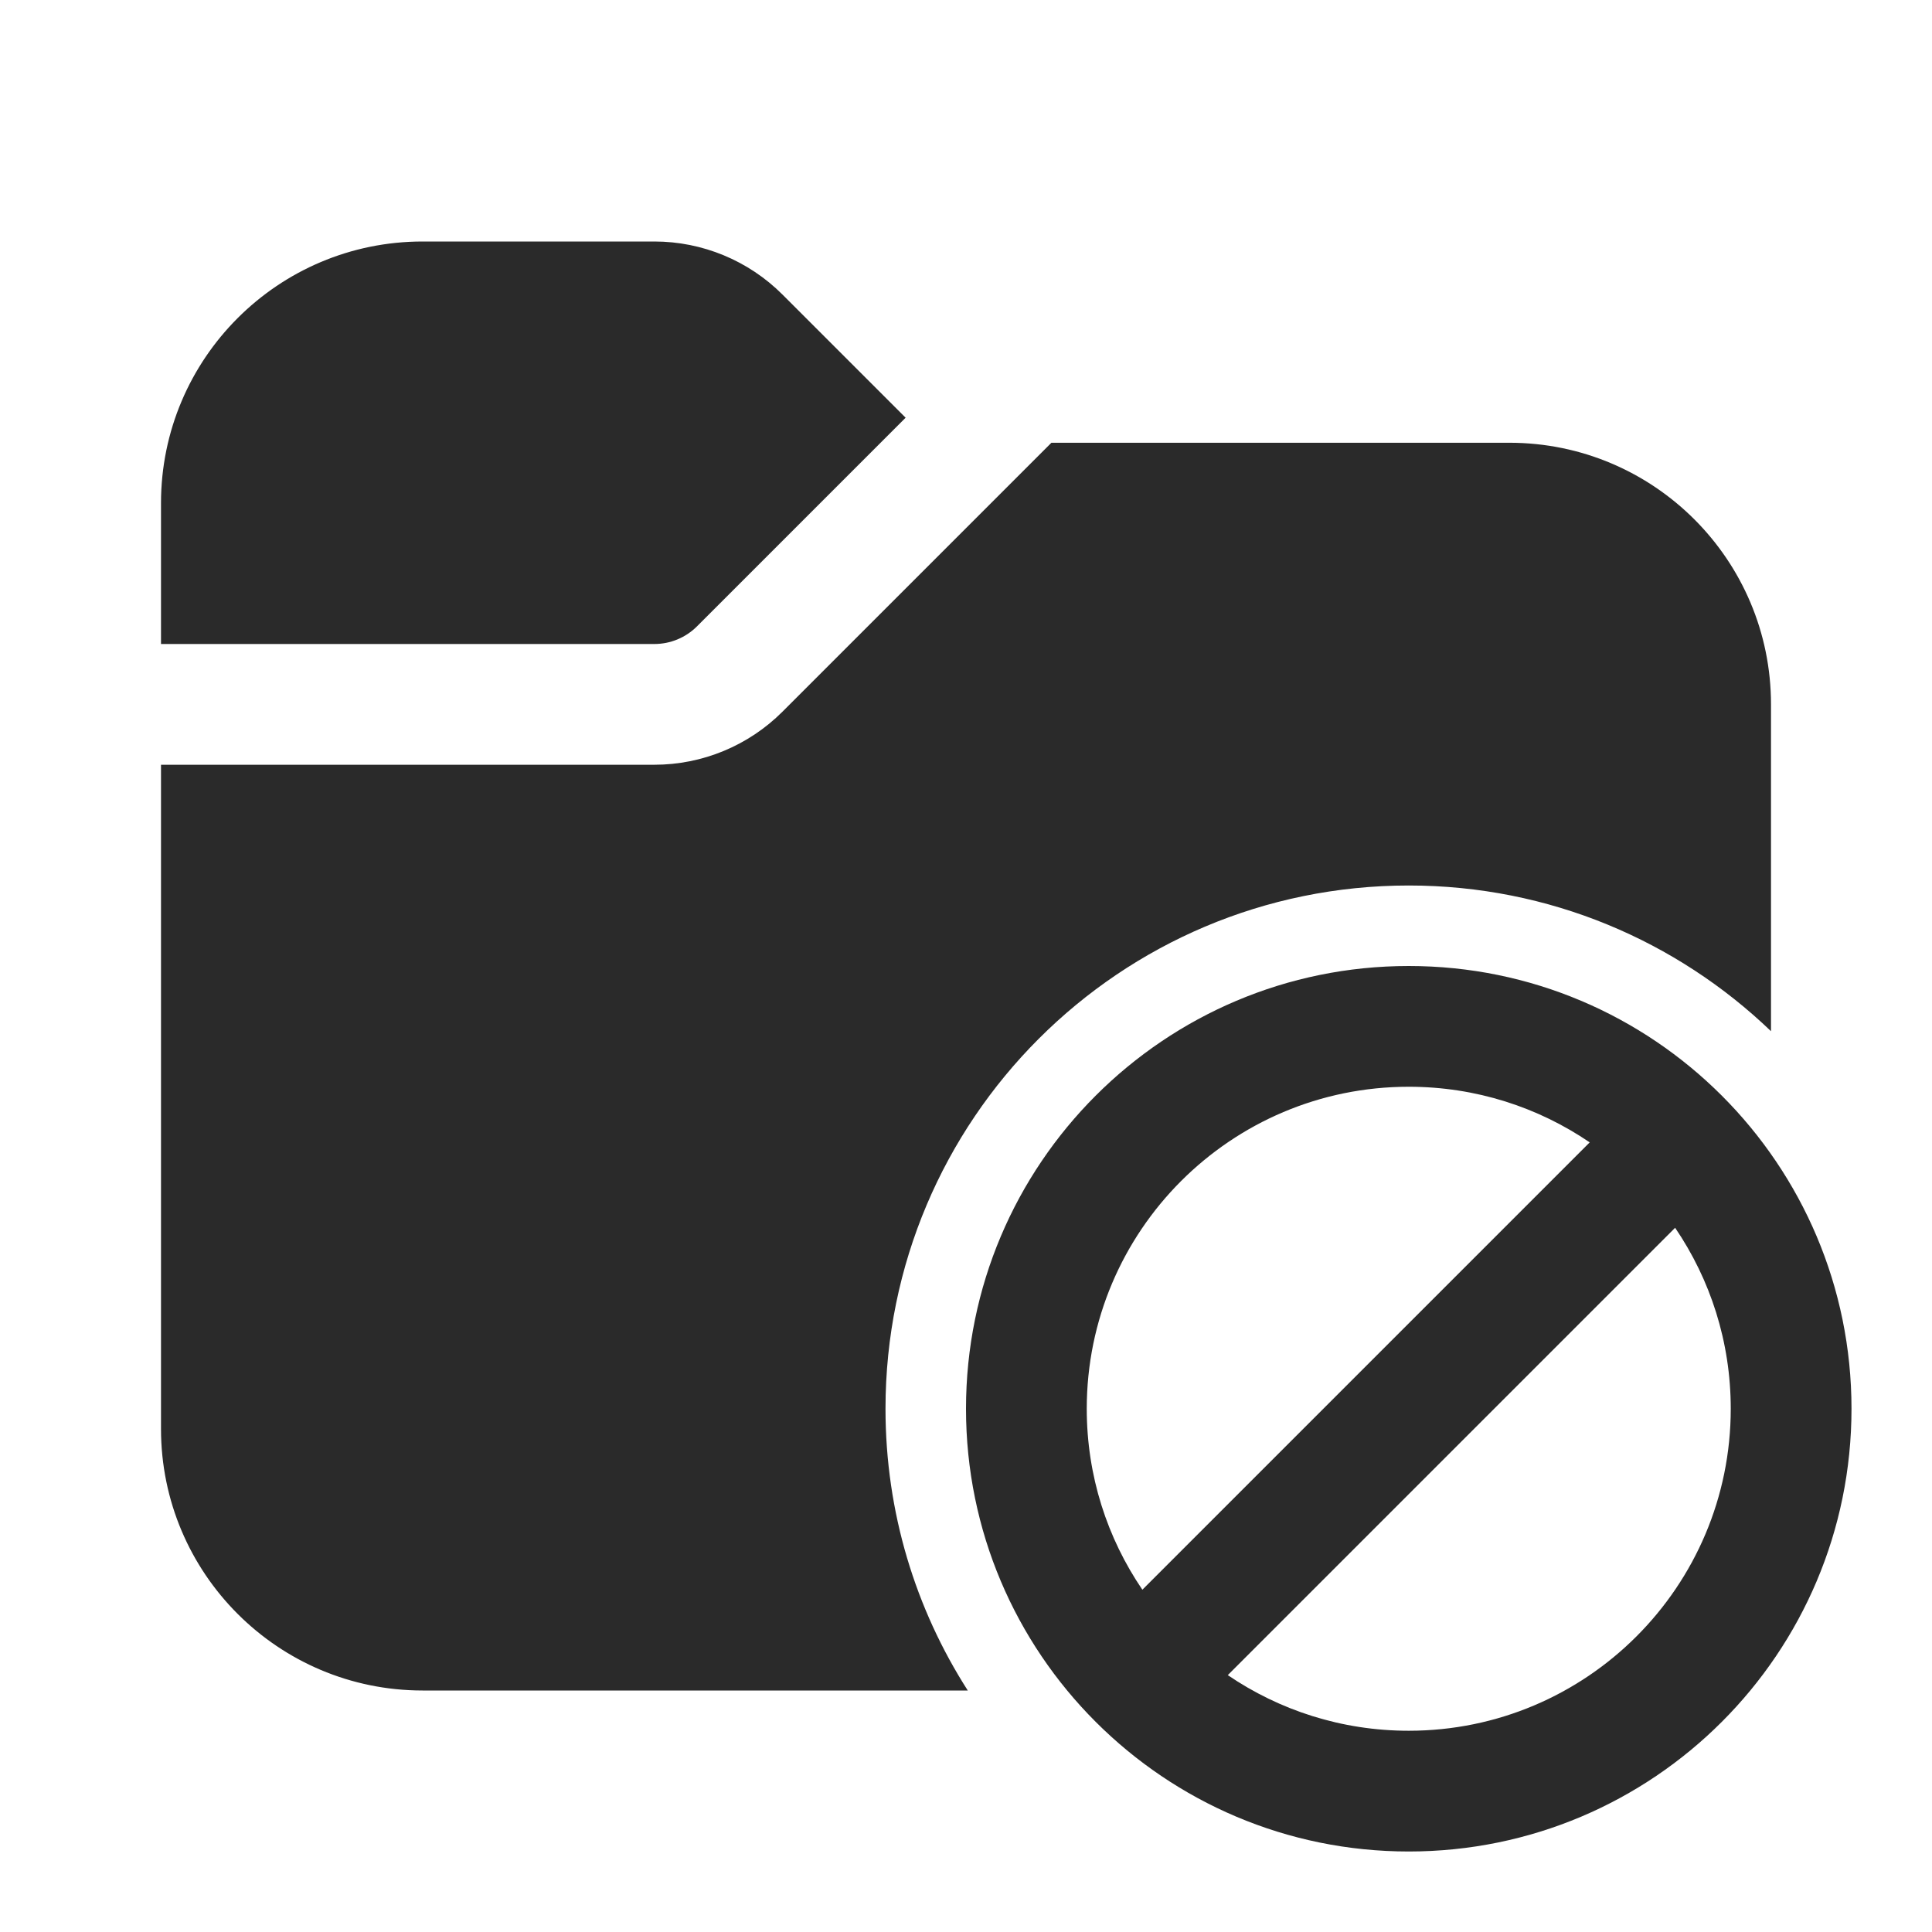 <svg width="24" height="24" viewBox="0 0 24 24" fill="none" xmlns="http://www.w3.org/2000/svg">
<path d="M2 8V6.25C2 4.455 3.455 3 5.25 3H8.129C8.725 3 9.298 3.237 9.72 3.659L11.25 5.189L8.659 7.78C8.518 7.921 8.328 8 8.129 8H2ZM2 9.5V17.75C2 19.545 3.455 21 5.25 21H12.022C11.375 19.99 11 18.789 11 17.5C11 13.91 13.91 11 17.5 11C19.247 11 20.832 11.689 22 12.81V8.75C22 6.955 20.545 5.5 18.75 5.5H13.061L9.72 8.841C9.298 9.263 8.725 9.5 8.129 9.5H2ZM23 17.5C23 20.538 20.538 23 17.5 23C14.462 23 12 20.538 12 17.5C12 14.462 14.462 12 17.5 12C20.538 12 23 14.462 23 17.5ZM13.5 17.5C13.5 18.334 13.755 19.108 14.191 19.748L19.748 14.191C19.108 13.755 18.334 13.5 17.5 13.5C15.291 13.5 13.5 15.291 13.5 17.5ZM17.5 21.5C19.709 21.5 21.5 19.709 21.5 17.5C21.5 16.666 21.245 15.893 20.809 15.252L15.252 20.809C15.893 21.245 16.666 21.5 17.5 21.5Z" fill="#2A2A2A"/>
</svg>

